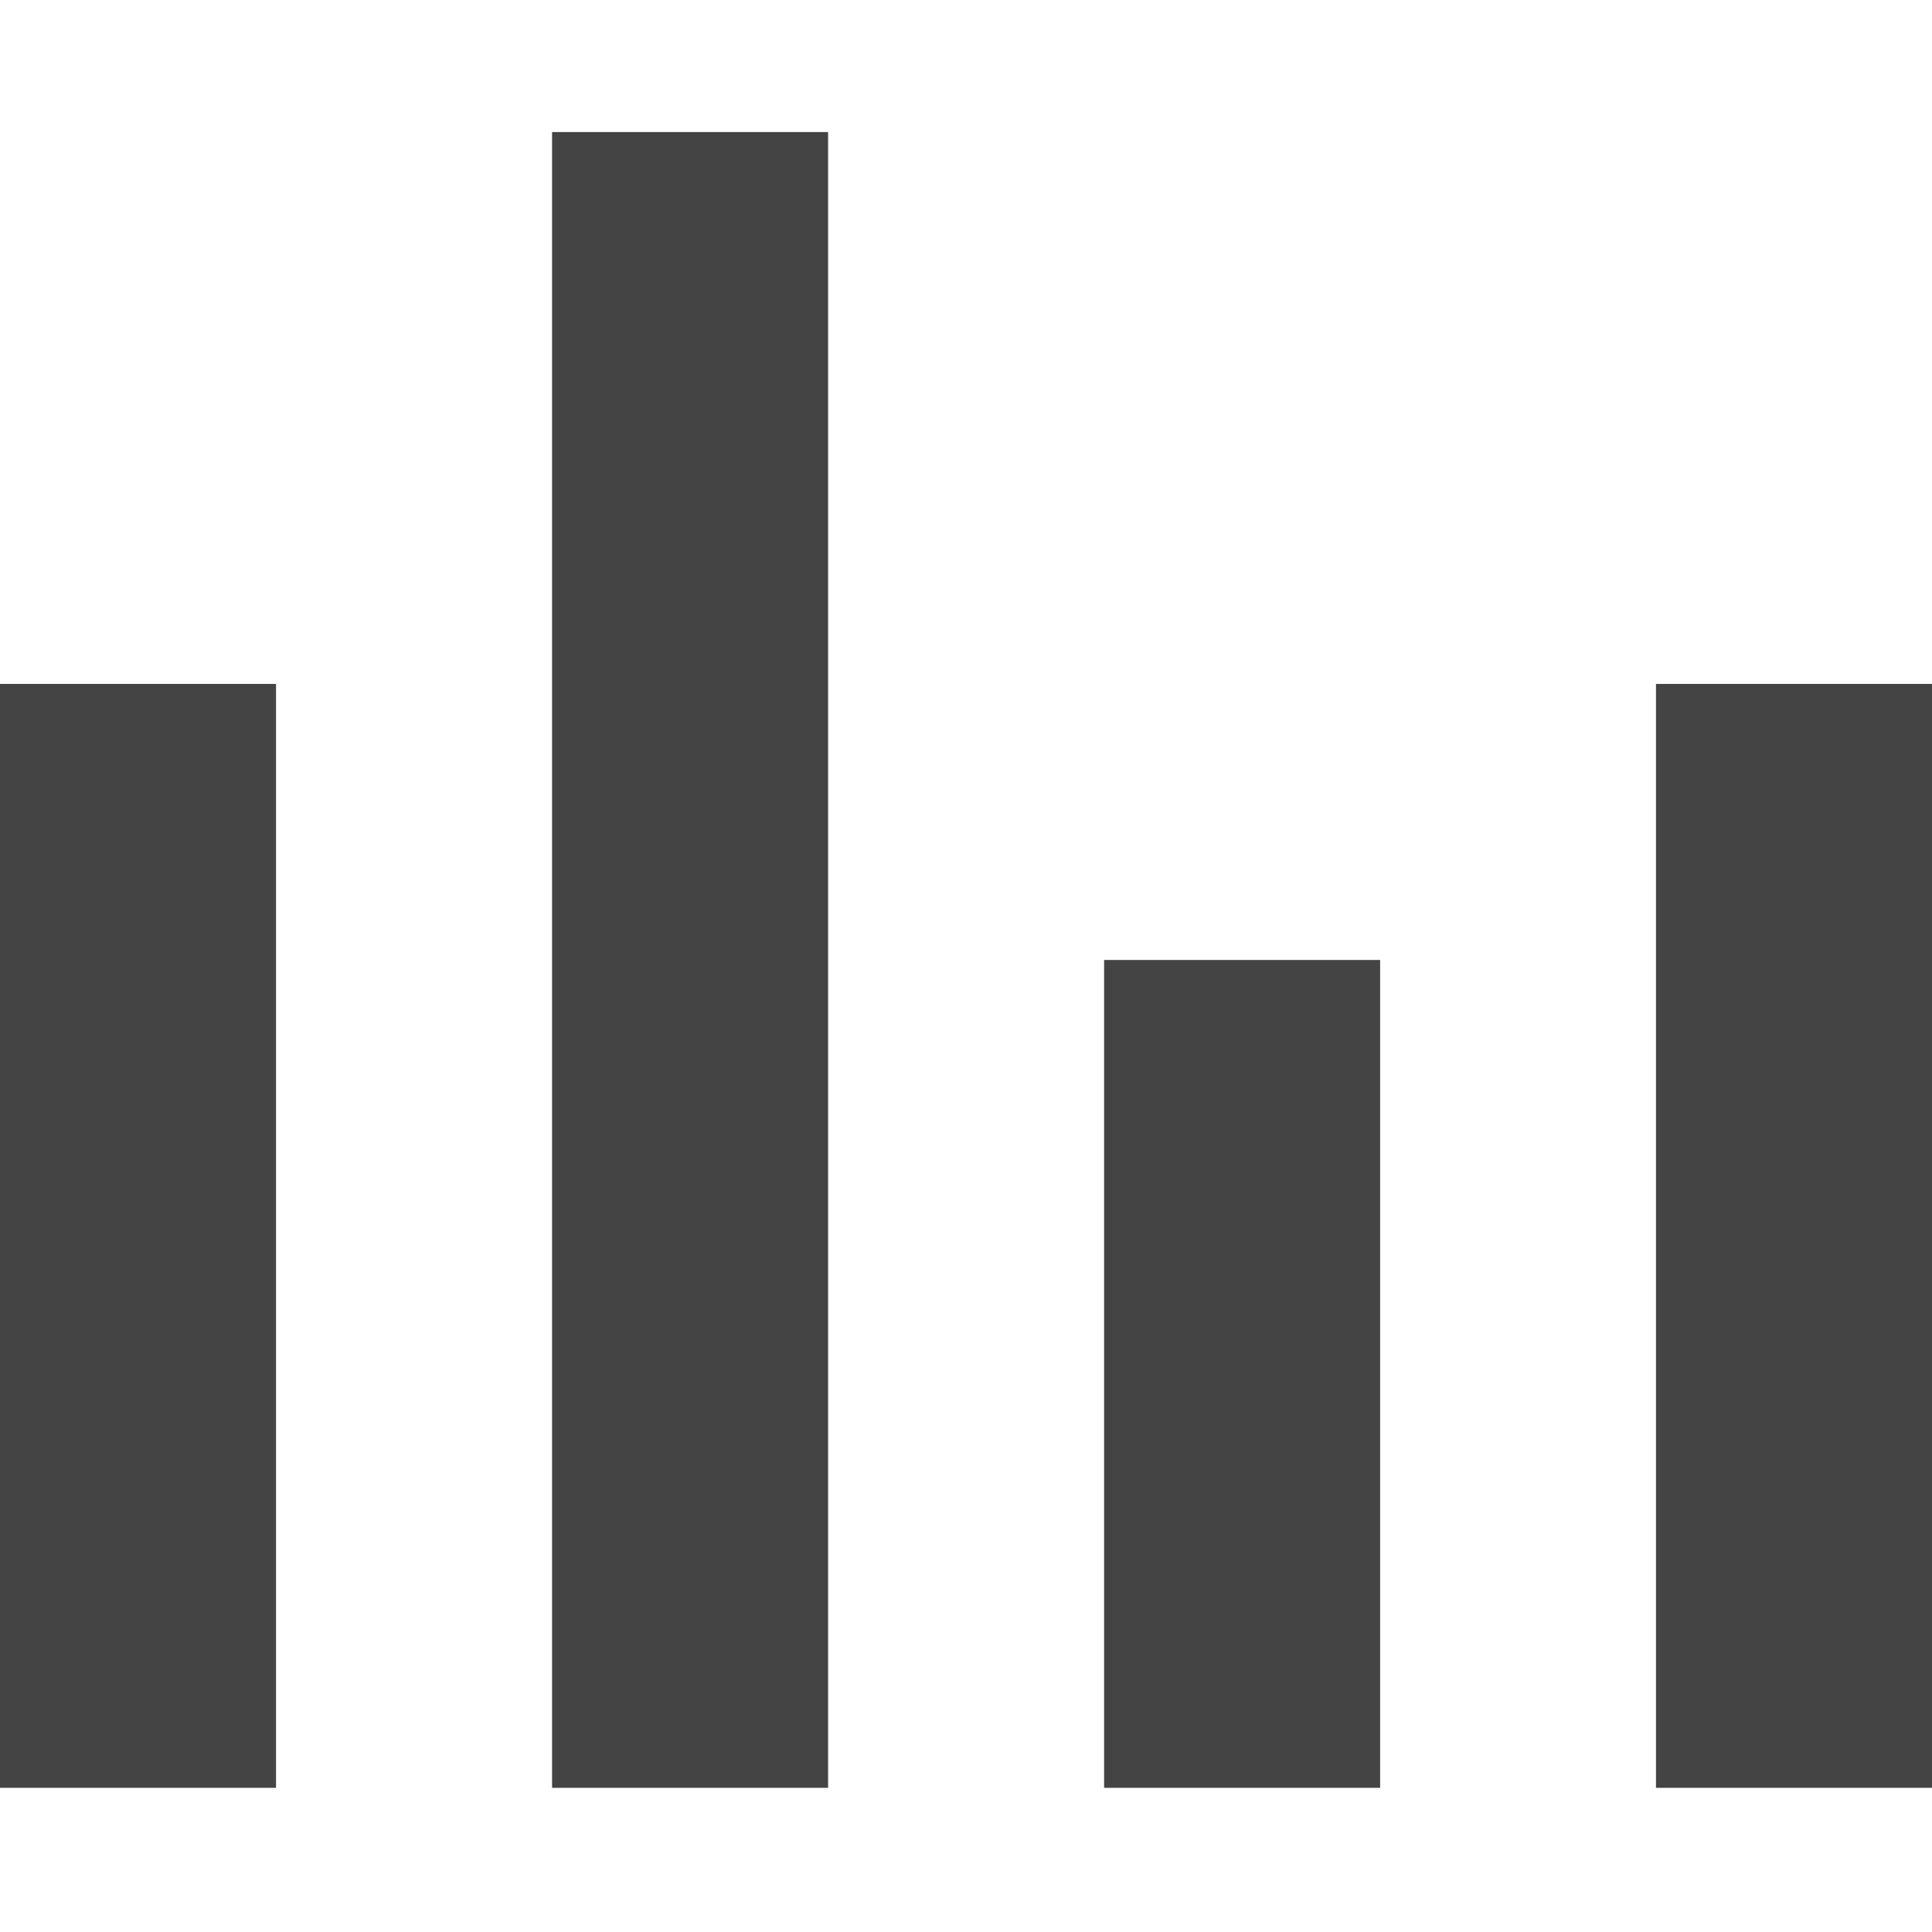 <?xml version="1.0" encoding="utf-8"?>
<!-- Generator: Adobe Illustrator 19.2.1, SVG Export Plug-In . SVG Version: 6.00 Build 0)  -->
<svg version="1.1" id="Calque_1" xmlns="http://www.w3.org/2000/svg" xmlns:xlink="http://www.w3.org/1999/xlink" x="0px" y="0px"
	 viewBox="0 0 1024 1024" enable-background="new 0 0 1024 1024" xml:space="preserve">
<path fill="#444444" d="M0,947.6h146.3V362.5H0C0,362.5,0,947.6,0,947.6z M292.6,947.6h146.3V70H292.6V947.6z M585.2,947.6h146.3
	V508.8H585.2V947.6z M877.7,362.5v585.1H1024V362.5C1024,362.5,877.7,362.5,877.7,362.5z"/>
</svg>
